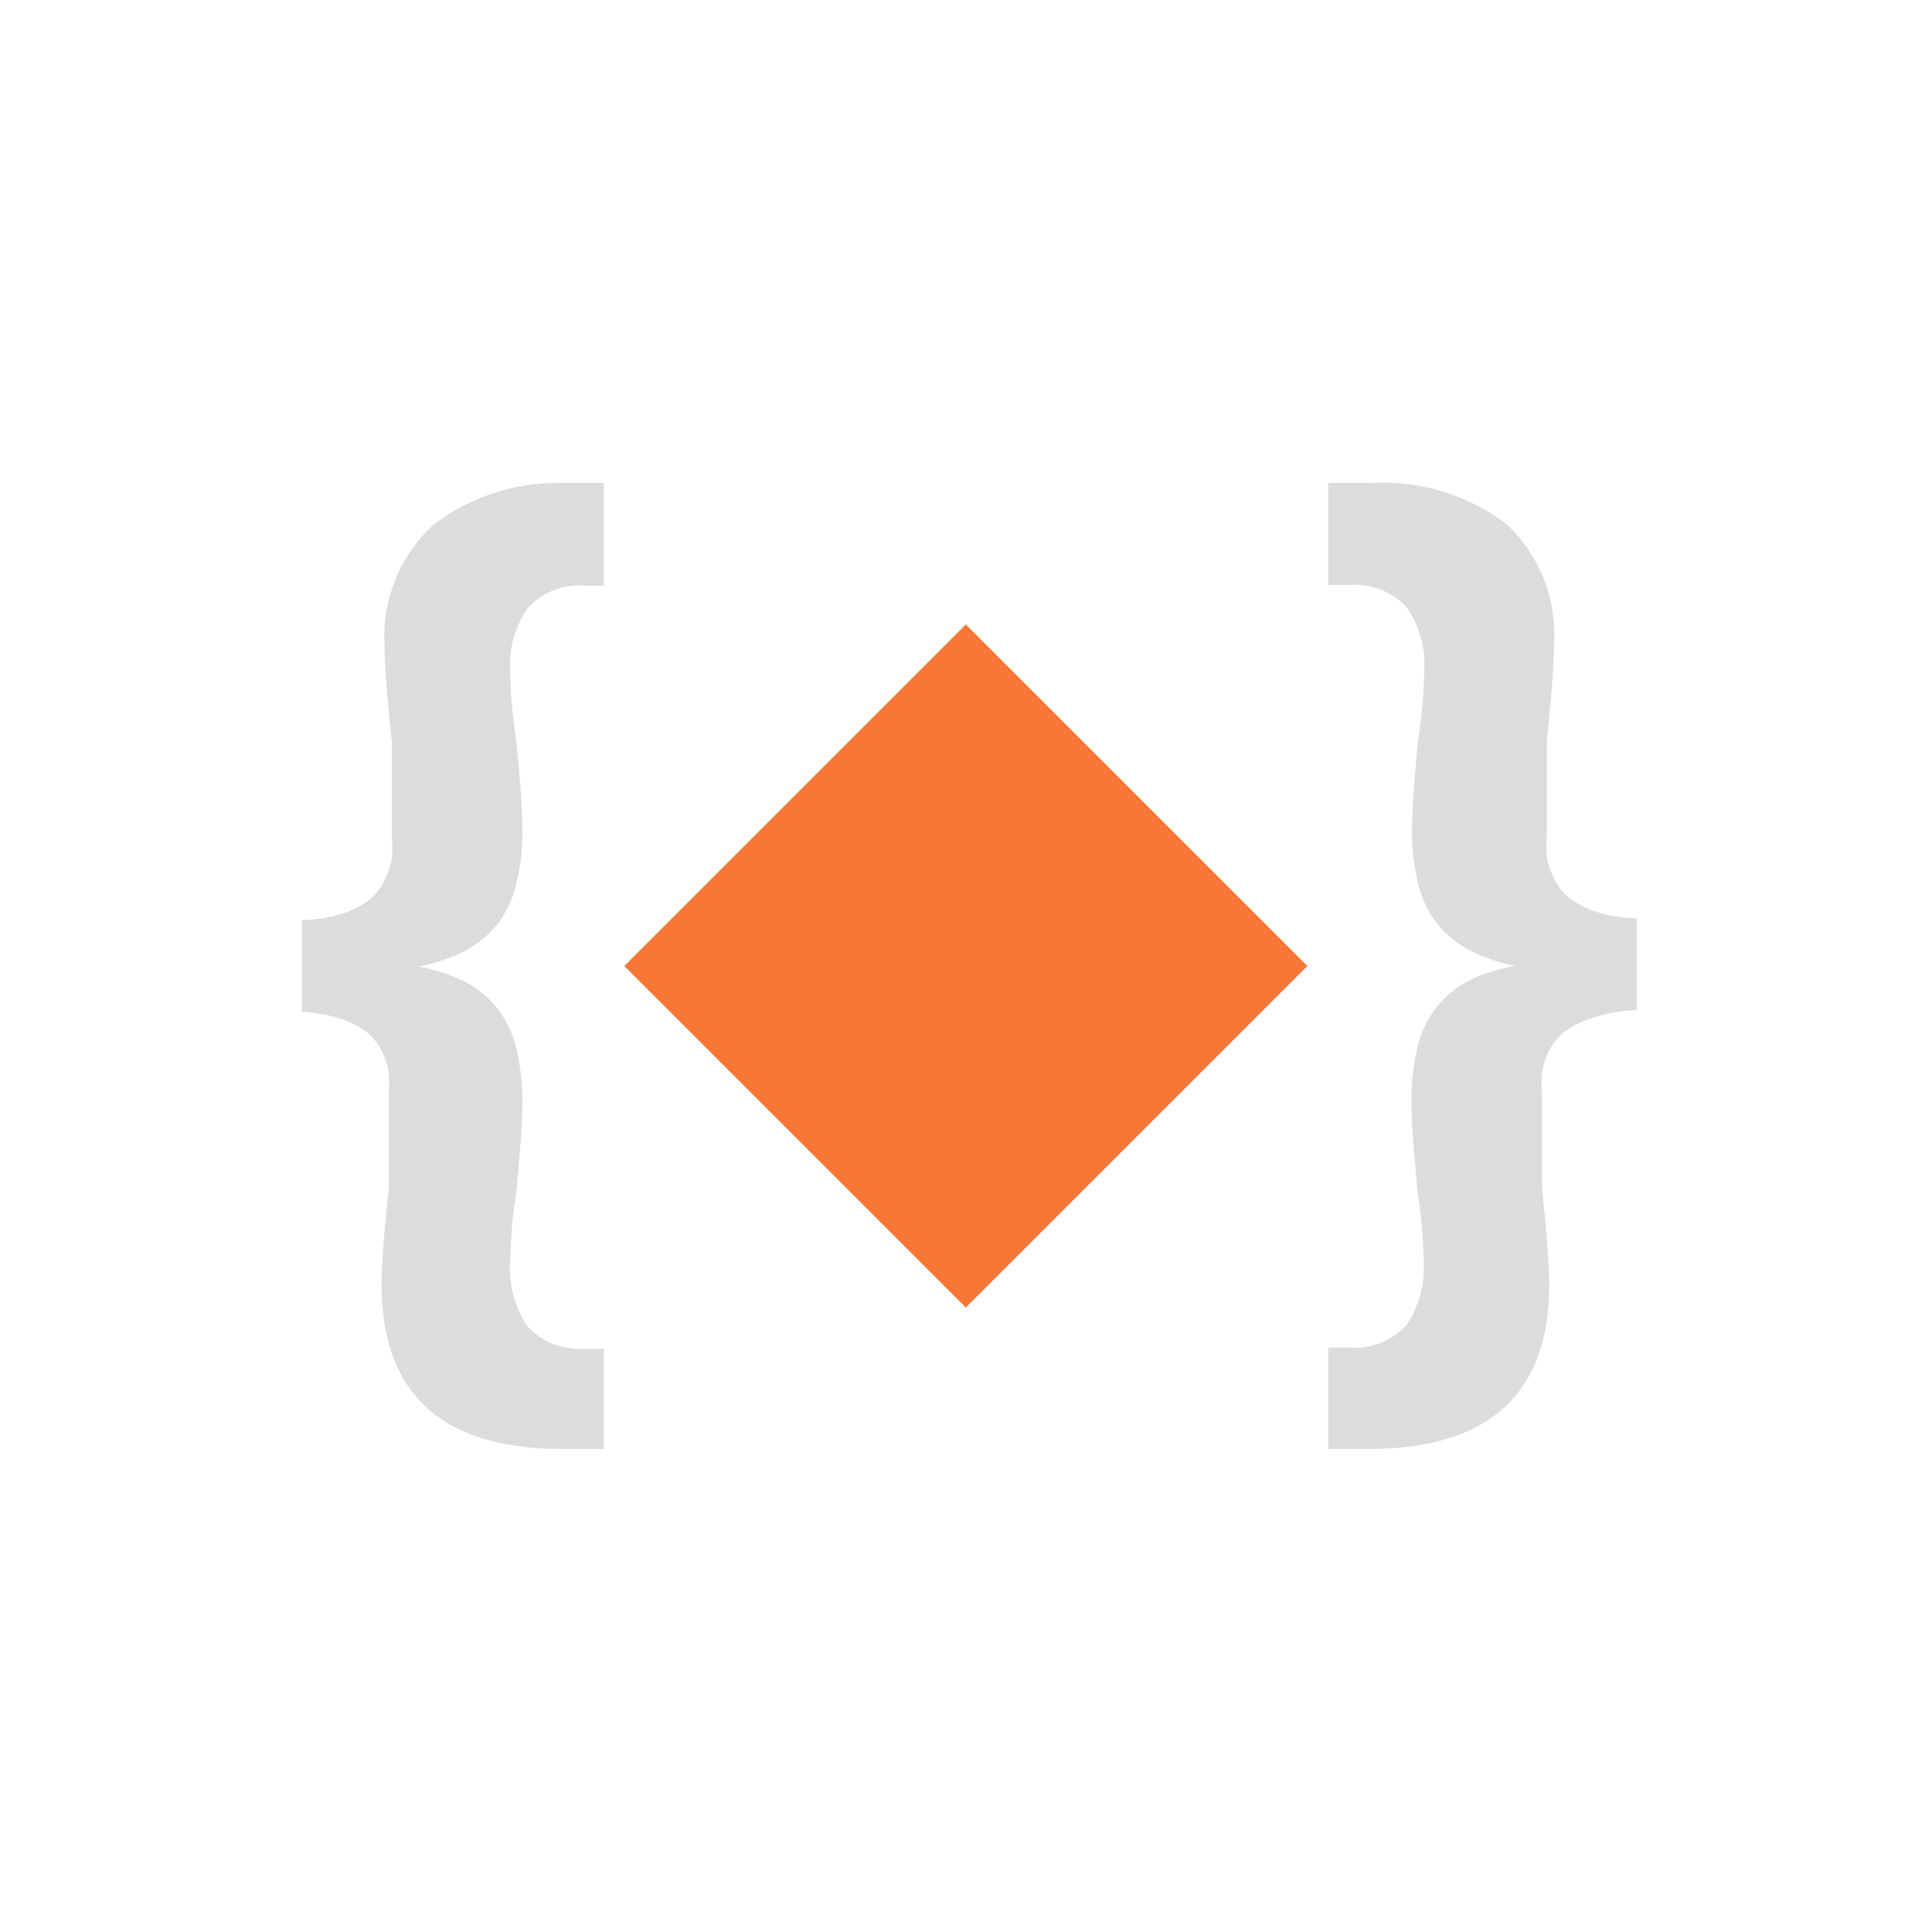 <svg id="Bases" xmlns="http://www.w3.org/2000/svg" viewBox="0 0 32 32"><defs><style>.cls-1{fill:#dcdbdd;}.cls-2{fill:#f77737;}</style></defs><title>file.json</title><g id="_编组_" data-name="&lt;编组&gt;"><g id="_编组_2" data-name="&lt;编组&gt;"><g id="_编组_3" data-name="&lt;编组&gt;"><path id="_复合路径_" data-name="&lt;复合路径&gt;" class="cls-1" d="M5,16.76V15.24a2.36,2.36,0,0,0,.68-.11,1.44,1.44,0,0,0,.44-.23.93.93,0,0,0,.25-.32,1.33,1.33,0,0,0,.12-.35,2.62,2.62,0,0,0,0-.37q0-.22,0-.46t0-.61l0-.5q-.12-1.13-.12-1.59a2.51,2.51,0,0,1,.8-2A3.4,3.4,0,0,1,9.34,8H10V9.7H9.68a1.16,1.16,0,0,0-.94.37,1.66,1.66,0,0,0-.29,1.05,8.92,8.92,0,0,0,.1,1.15q.1,1,.1,1.38a3.64,3.64,0,0,1-.1,1,1.74,1.74,0,0,1-.33.68,1.76,1.76,0,0,1-.54.43,2.94,2.94,0,0,1-.74.25v0a2.94,2.94,0,0,1,.74.24,1.7,1.7,0,0,1,.54.43,1.74,1.74,0,0,1,.33.68,3.71,3.71,0,0,1,.1,1q0,.35-.1,1.4a8.23,8.23,0,0,0-.1,1.13,1.72,1.72,0,0,0,.28,1.07,1.15,1.15,0,0,0,.94.38H10V24H9.32q-3,0-3-2.73,0-.46.12-1.59l0-.49q0-.36,0-.6c0-.16,0-.32,0-.46a2.36,2.36,0,0,0,0-.36,1.29,1.29,0,0,0-.11-.35.92.92,0,0,0-.25-.32,1.39,1.39,0,0,0-.45-.23A2.43,2.43,0,0,0,5,16.76Z"/></g></g><g id="_编组_4" data-name="&lt;编组&gt;"><g id="_编组_5" data-name="&lt;编组&gt;"><path id="_复合路径_2" data-name="&lt;复合路径&gt;" class="cls-1" d="M26.35,16.87a1.39,1.39,0,0,0-.45.23.92.92,0,0,0-.25.32,1.29,1.29,0,0,0-.11.35,2.36,2.36,0,0,0,0,.36c0,.15,0,.31,0,.46s0,.36,0,.6l0,.49q.12,1.13.12,1.59,0,2.73-3,2.73H22V22.32h.36a1.15,1.15,0,0,0,.94-.38,1.72,1.72,0,0,0,.28-1.07,8.23,8.23,0,0,0-.1-1.13q-.1-1.05-.1-1.4a3.71,3.71,0,0,1,.1-1,1.74,1.74,0,0,1,.33-.68,1.7,1.7,0,0,1,.54-.43A2.94,2.94,0,0,1,25.1,16v0a2.94,2.94,0,0,1-.74-.25,1.76,1.76,0,0,1-.54-.43,1.74,1.74,0,0,1-.33-.68,3.64,3.64,0,0,1-.1-1q0-.38.1-1.38a8.92,8.92,0,0,0,.1-1.15,1.66,1.66,0,0,0-.29-1.05,1.16,1.16,0,0,0-.94-.37H22V8h.7a3.4,3.4,0,0,1,2.24.67,2.51,2.51,0,0,1,.8,2q0,.46-.12,1.59l0,.5q0,.37,0,.61t0,.46a2.62,2.62,0,0,0,0,.37,1.33,1.33,0,0,0,.12.35.93.93,0,0,0,.25.32,1.44,1.44,0,0,0,.44.23,2.36,2.36,0,0,0,.68.11v1.52A2.43,2.43,0,0,0,26.35,16.87Z"/></g></g><g id="_矩形_" data-name="&lt;矩形&gt;"><rect id="_路径_" data-name="&lt;路径&gt;" class="cls-2" x="12" y="12" width="8" height="8" transform="translate(-6.63 16) rotate(-45)"/></g></g></svg>